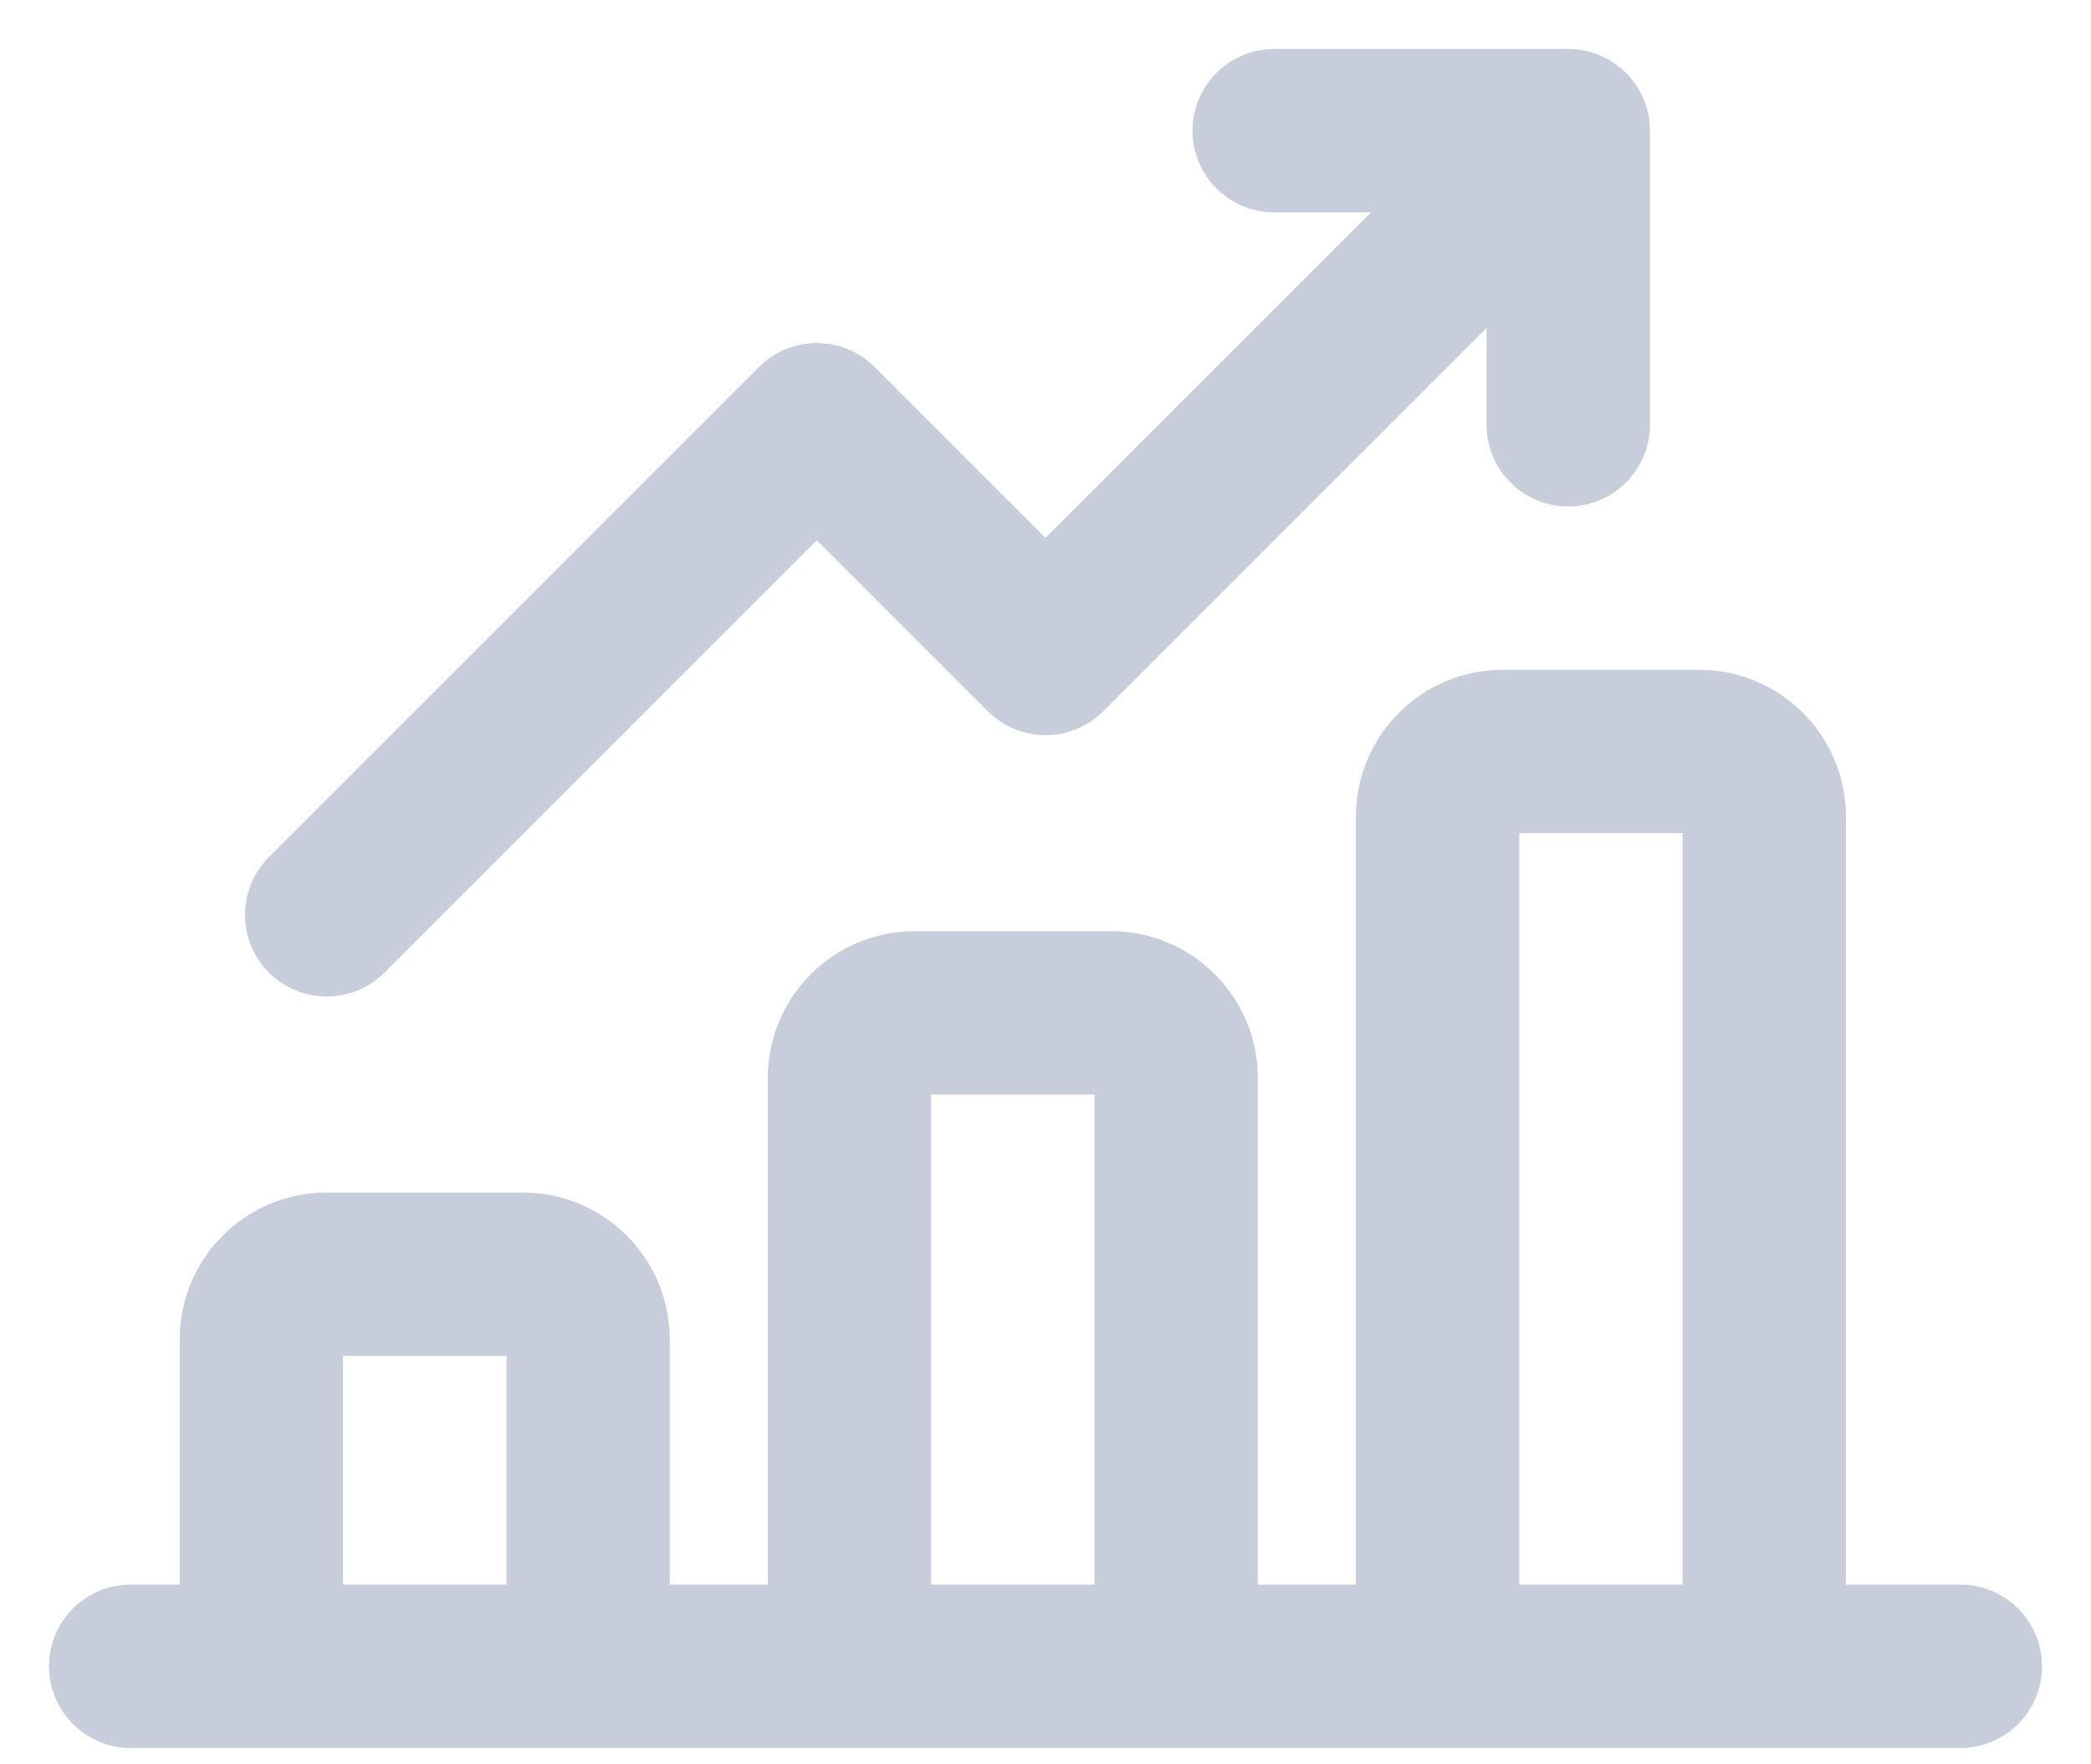 <svg width="32" height="27" viewBox="0 0 32 27" fill="none" xmlns="http://www.w3.org/2000/svg">
<path fill-rule="evenodd" clip-rule="evenodd" d="M18.25 2C18.25 2.69 18.81 3.25 19.5 3.25H20.982L16 8.232L13.384 5.616C12.896 5.128 12.104 5.128 11.616 5.616L4.116 13.116C3.628 13.604 3.628 14.396 4.116 14.884C4.604 15.372 5.396 15.372 5.884 14.884L12.5 8.268L15.116 10.884C15.604 11.372 16.396 11.372 16.884 10.884L22.75 5.018V6.5C22.75 7.19 23.31 7.75 24 7.75C24.69 7.75 25.25 7.19 25.25 6.5V2C25.25 1.31 24.69 0.75 24 0.75H19.5C18.81 0.75 18.25 1.31 18.25 2ZM23 10.25C21.757 10.25 20.75 11.257 20.75 12.5V24.25H19.25V16.5C19.25 15.257 18.243 14.25 17 14.25H14C12.757 14.25 11.75 15.257 11.75 16.5V24.25H10.25V20.5C10.25 19.257 9.243 18.25 8 18.25H5C3.757 18.25 2.75 19.257 2.75 20.5V24.25H2C1.31 24.25 0.75 24.81 0.75 25.5C0.75 26.19 1.31 26.75 2 26.75H2.75H4H9H10.25H11.75H13H18H19.25H20.75H22H27H28.25H30C30.69 26.75 31.25 26.19 31.25 25.5C31.25 24.81 30.69 24.25 30 24.25H28.25V12.5C28.25 11.257 27.243 10.25 26 10.25H23ZM25.75 24.25H23.25V12.75H25.75V24.25ZM14.25 16.75H16.75V24.25H14.25V16.75ZM7.75 20.75V24.25H5.25V20.75H7.75Z" fill="#C8CDDC"/>
</svg>
